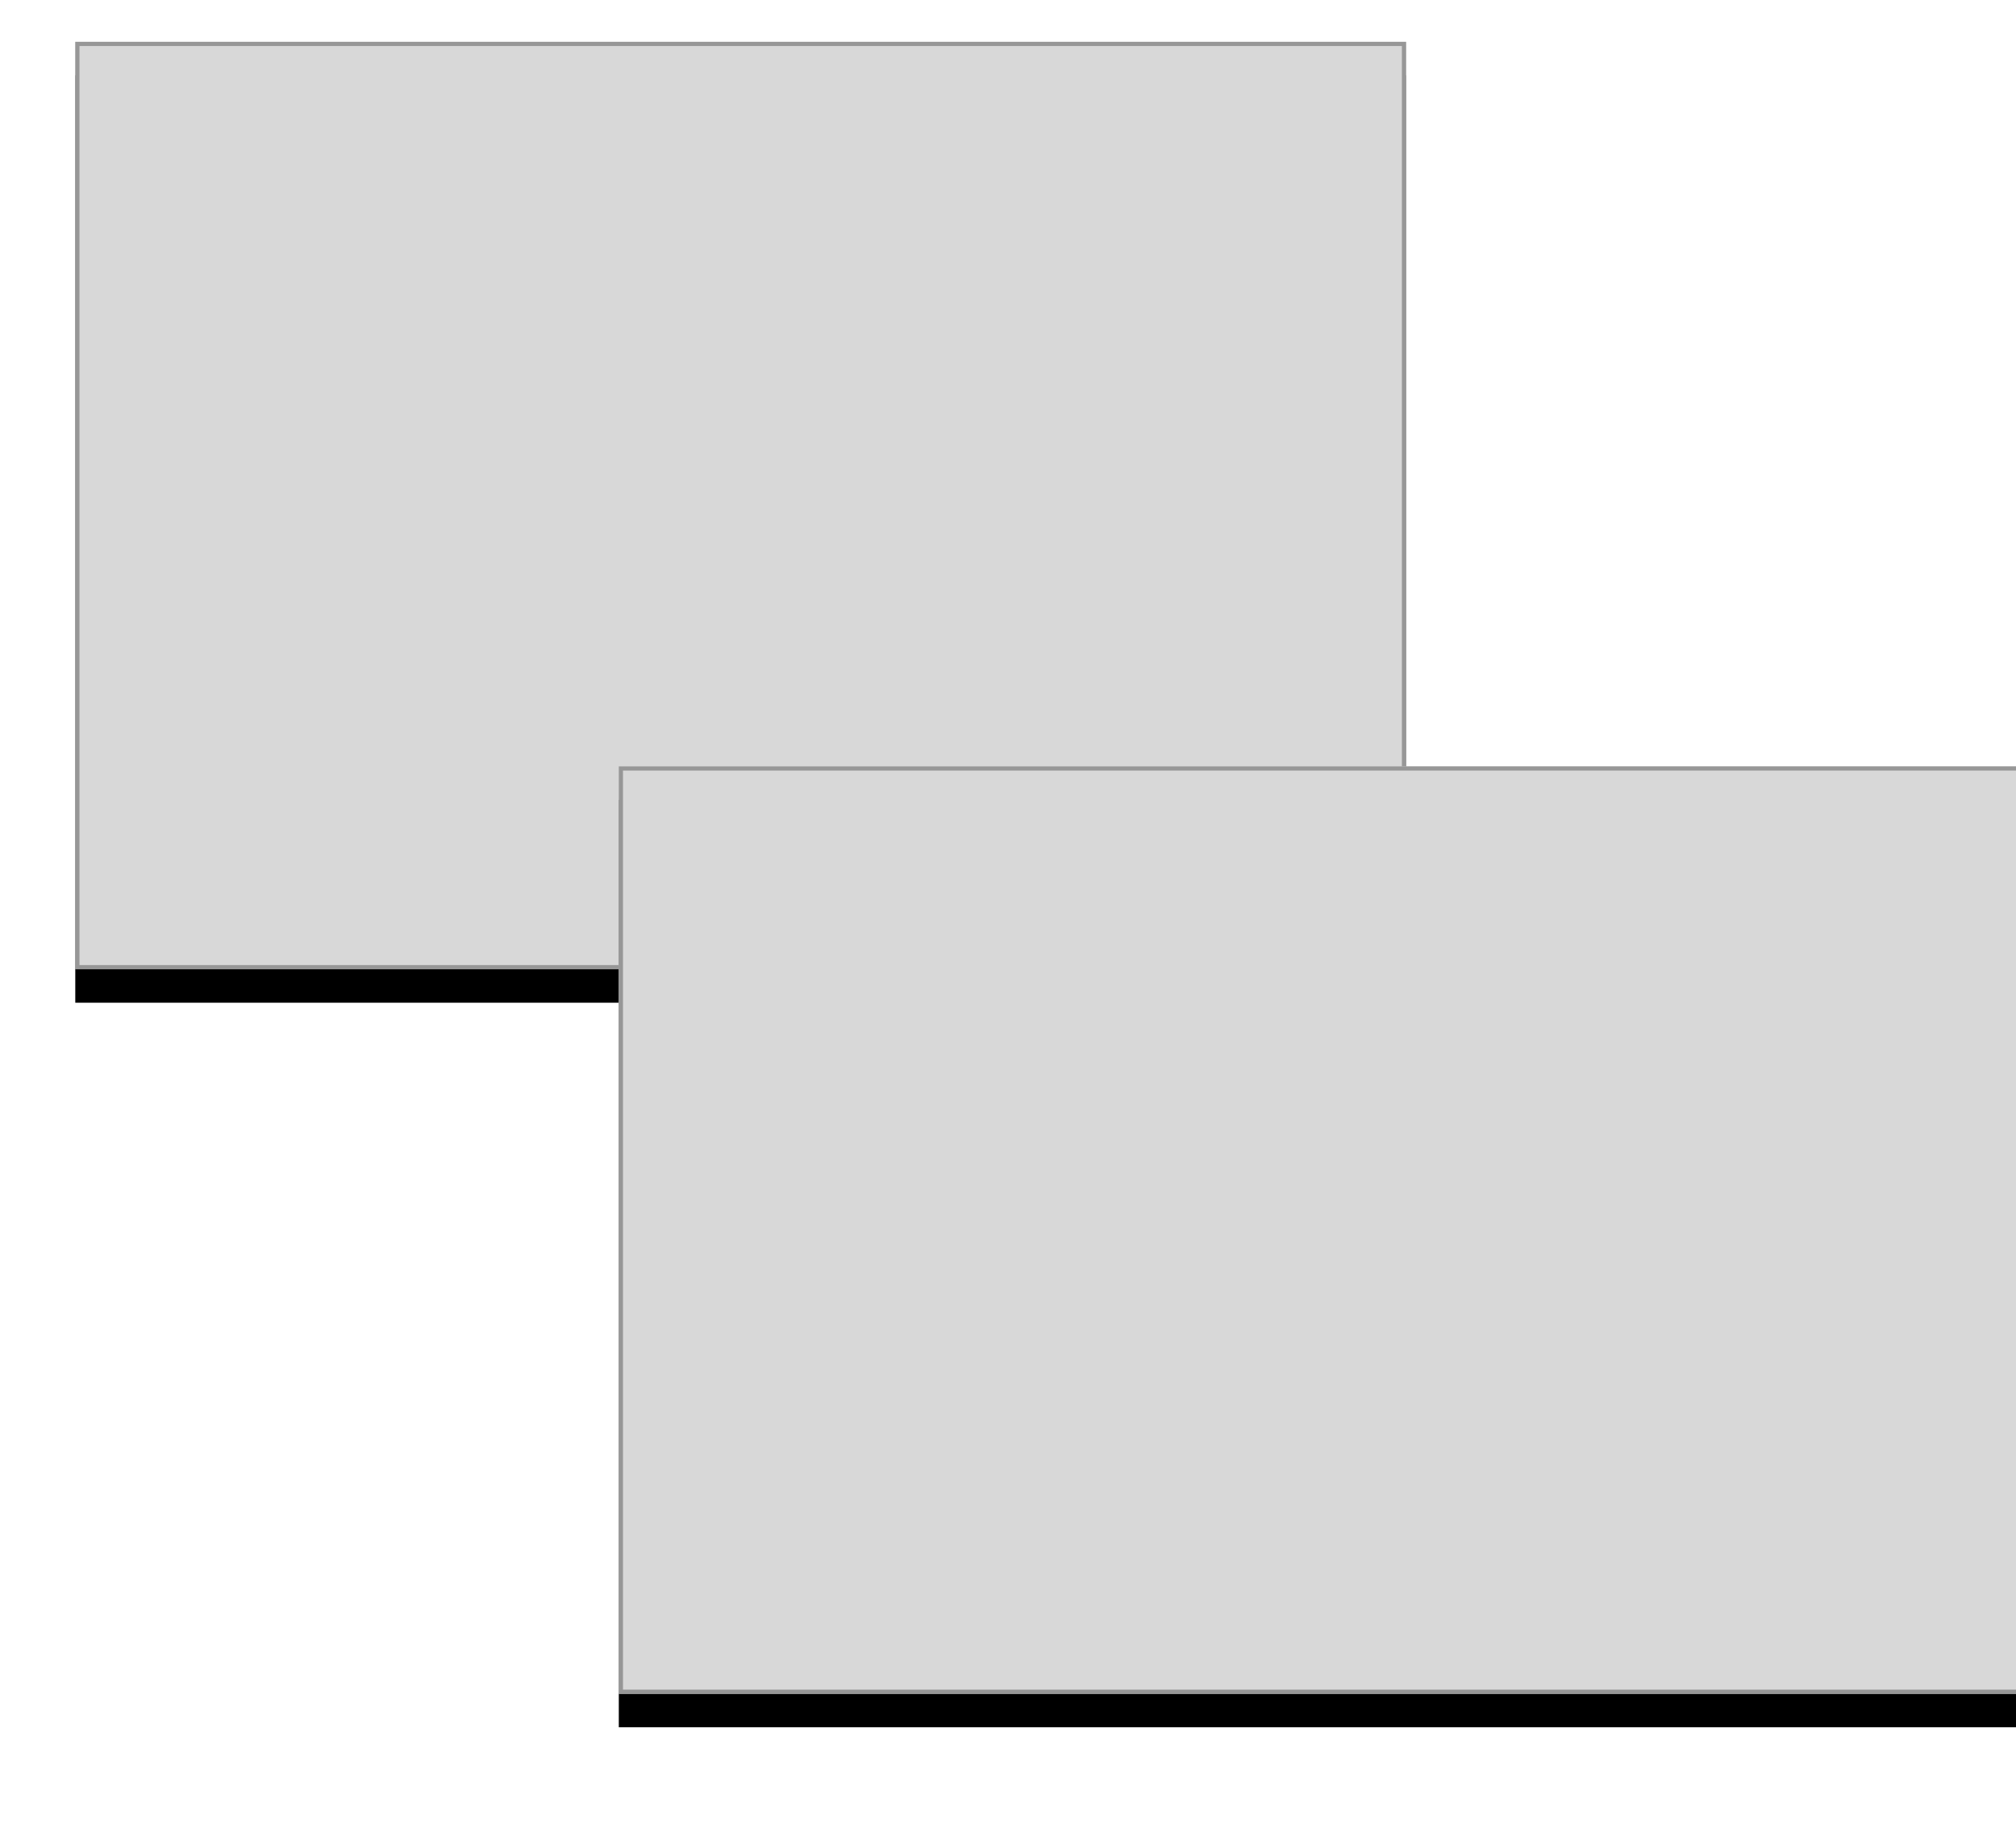 <?xml version="1.0" encoding="UTF-8"?>
<svg width="482px" height="438px" viewBox="0 0 482 438" version="1.1" xmlns="http://www.w3.org/2000/svg" xmlns:xlink="http://www.w3.org/1999/xlink">
    <!-- Generator: Sketch 48.2 (47327) - http://www.bohemiancoding.com/sketch -->
    <title>Powerful Search Mockups/SVG</title>
    <desc>Created with Sketch.</desc>
    <defs>
        <rect id="path-1" x="0" y="0" width="318.176" height="221.754"></rect>
        <filter x="-9.7%" y="-10.4%" width="119.5%" height="128.0%" filterUnits="objectBoundingBox" id="filter-2">
            <feOffset dx="0" dy="8" in="SourceAlpha" result="shadowOffsetOuter1"></feOffset>
            <feGaussianBlur stdDeviation="9" in="shadowOffsetOuter1" result="shadowBlurOuter1"></feGaussianBlur>
            <feComposite in="shadowBlurOuter1" in2="SourceAlpha" operator="out" result="shadowBlurOuter1"></feComposite>
            <feColorMatrix values="0 0 0 0 0   0 0 0 0 0   0 0 0 0 0  0 0 0 0.5 0" type="matrix" in="shadowBlurOuter1"></feColorMatrix>
        </filter>
        <path d="M467.813,173.246 L467.813,395 L129.948,395 L129.948,173.246 L467.813,173.246 Z" id="path-3"></path>
        <filter x="-12.3%" y="-15.1%" width="124.6%" height="137.4%" filterUnits="objectBoundingBox" id="filter-4">
            <feOffset dx="0" dy="8" in="SourceAlpha" result="shadowOffsetOuter1"></feOffset>
            <feGaussianBlur stdDeviation="12.5" in="shadowOffsetOuter1" result="shadowBlurOuter1"></feGaussianBlur>
            <feComposite in="shadowBlurOuter1" in2="SourceAlpha" operator="out" result="shadowBlurOuter1"></feComposite>
            <feColorMatrix values="0 0 0 0 0   0 0 0 0 0   0 0 0 0 0  0 0 0 0.5 0" type="matrix" in="shadowBlurOuter1"></feColorMatrix>
        </filter>
    </defs>
    <g id="Home-Page-" stroke="none" stroke-width="1" fill="none" fill-rule="evenodd" transform="translate(-542, -935)">
        <g id="Powerful-Search-Feature" transform="translate(92, 945)">
            <g id="Powerful-Search-Mockups/SVG" transform="translate(468, 0)">
                <g id="Rectangle-4">
                    <use fill="black" fill-opacity="1" filter="url(#filter-2)" xlink:href="#path-1"></use>
                    <use fill="#D8D8D8" fill-rule="evenodd" xlink:href="#path-1"></use>
                    <rect stroke="#979797" stroke-width="1" x="0.5" y="0.5" width="317.176" height="220.754"></rect>
                </g>
                <g id="Combined-Shape">
                    <use fill="black" fill-opacity="1" filter="url(#filter-4)" xlink:href="#path-3"></use>
                    <use fill="#D8D8D8" fill-rule="evenodd" xlink:href="#path-3"></use>
                    <path stroke="#979797" stroke-width="1" d="M467.313,173.746 L130.448,173.746 L130.448,394.5 L467.313,394.5 L467.313,173.746 Z"></path>
                </g>
            </g>
        </g>
    </g>
</svg>